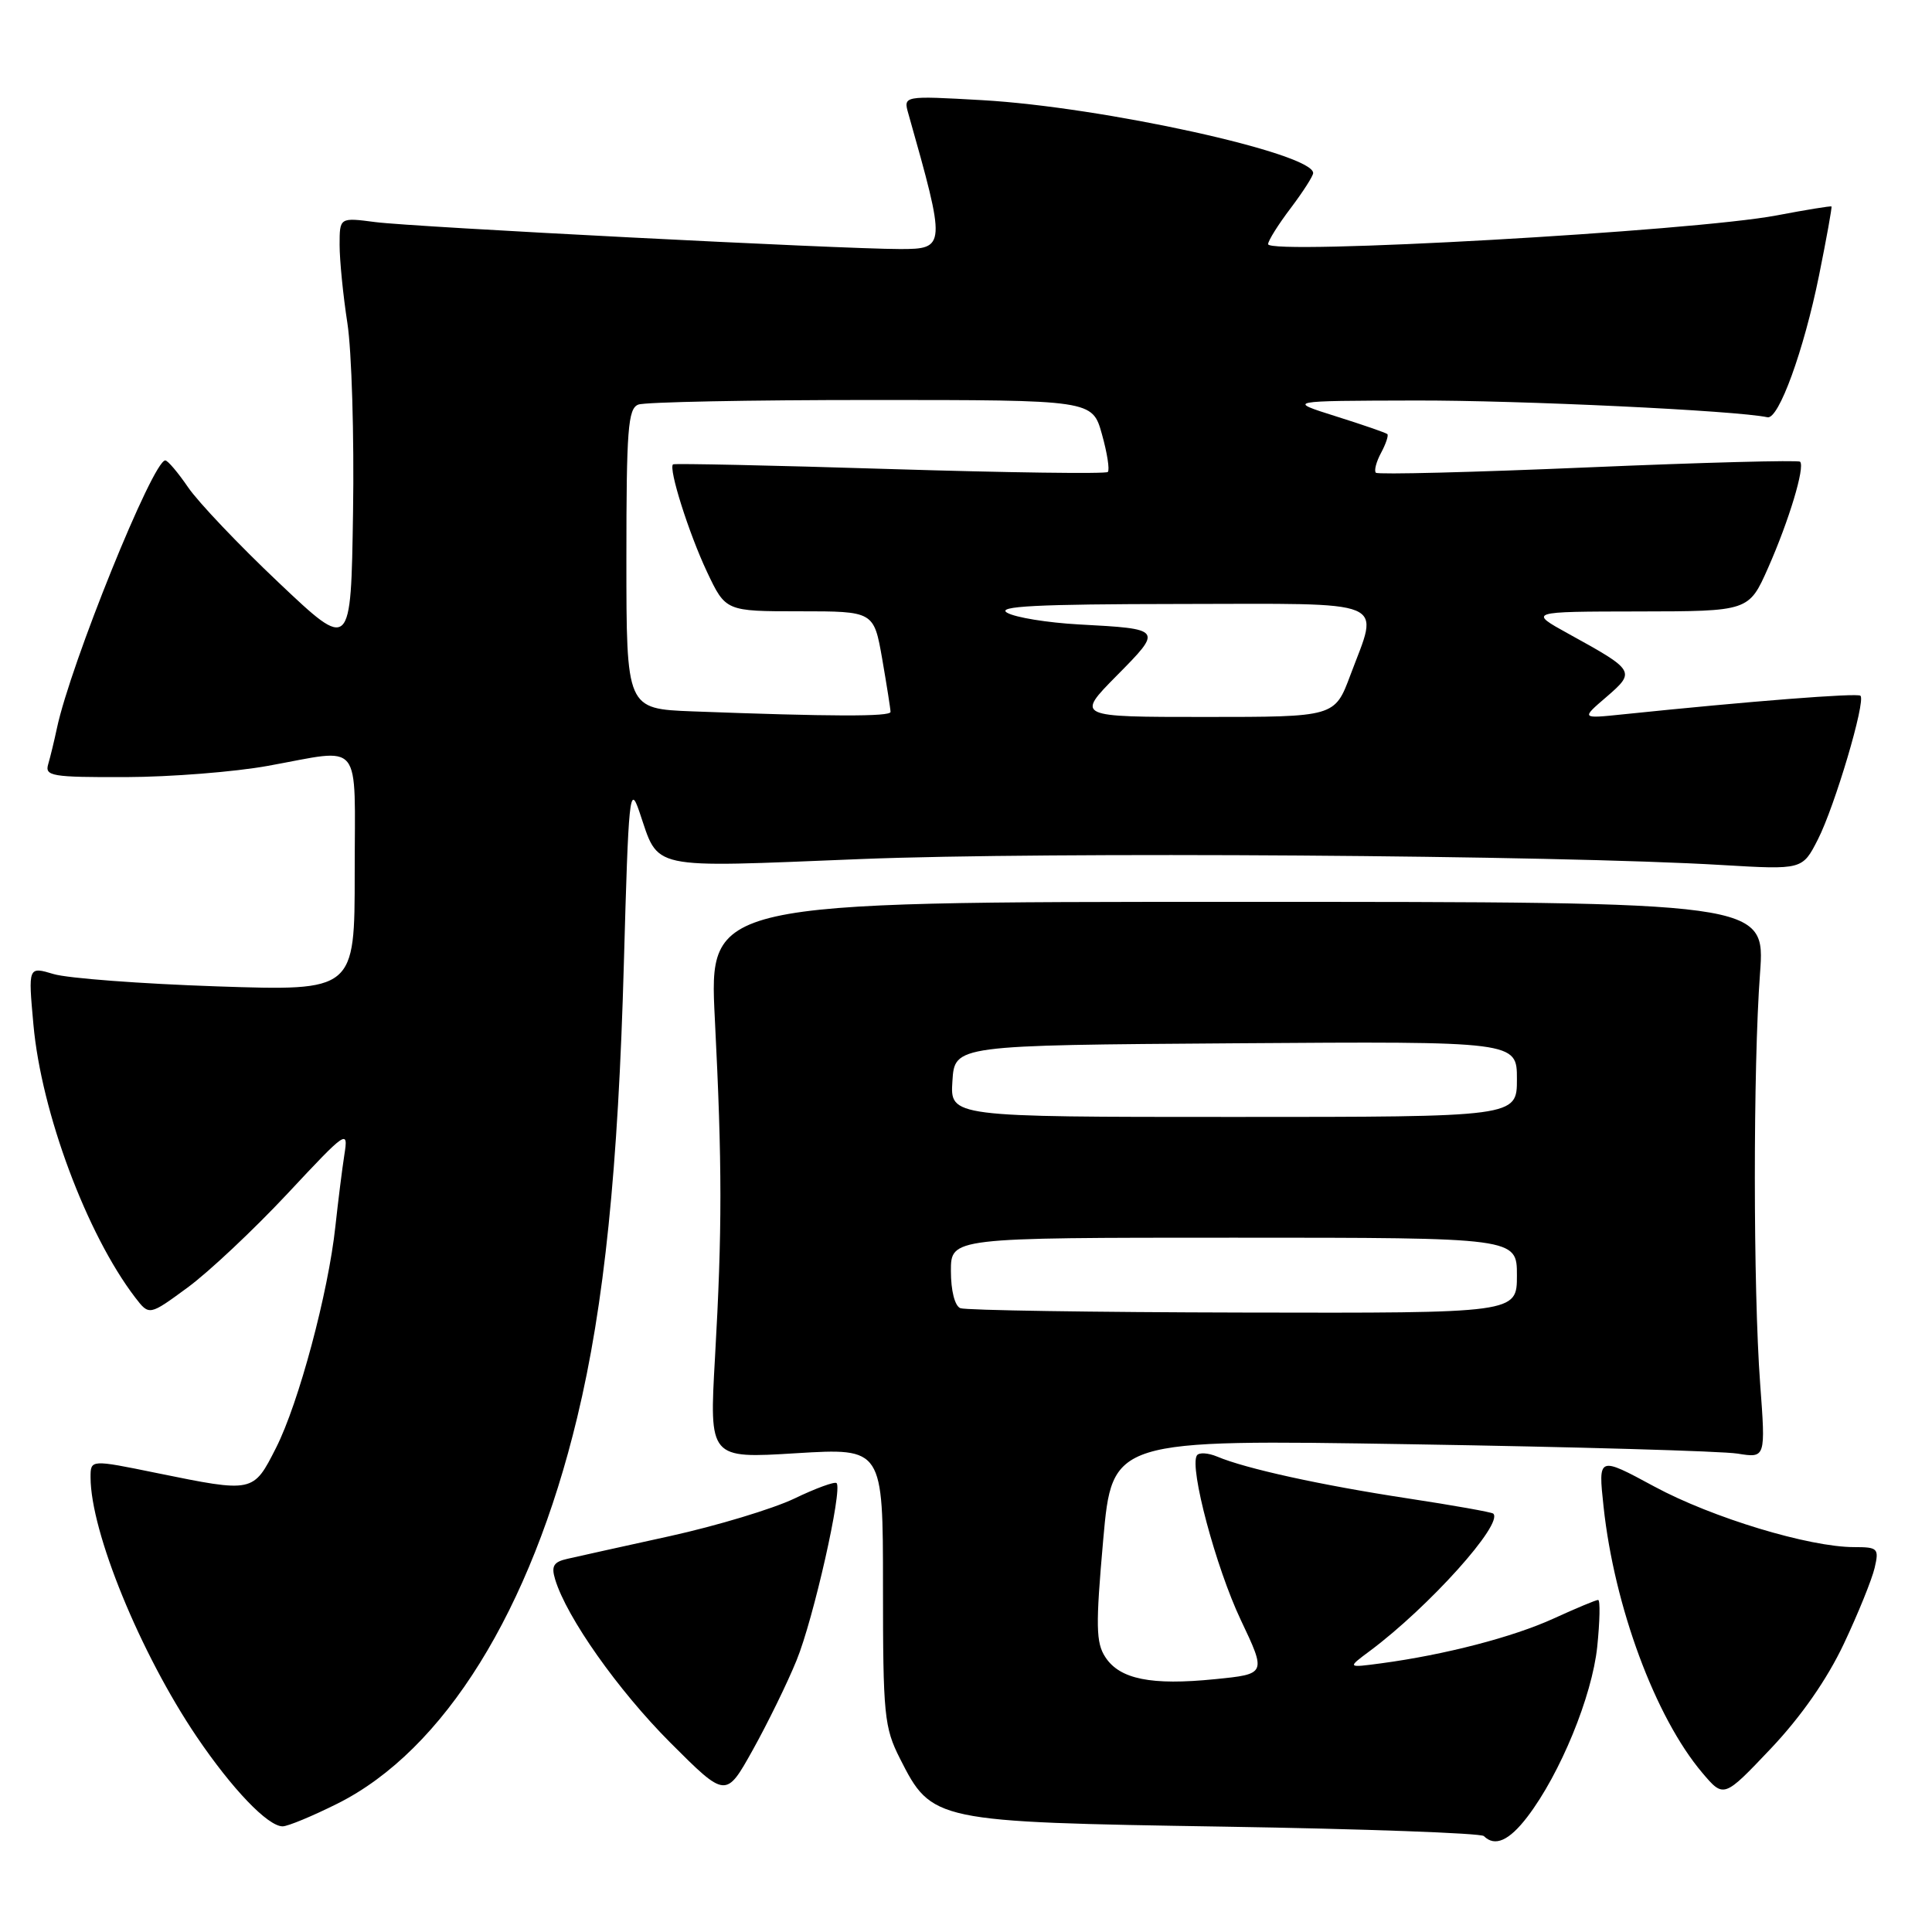 <?xml version="1.0" encoding="UTF-8" standalone="no"?>
<!DOCTYPE svg PUBLIC "-//W3C//DTD SVG 1.1//EN" "http://www.w3.org/Graphics/SVG/1.1/DTD/svg11.dtd" >
<svg xmlns="http://www.w3.org/2000/svg" xmlns:xlink="http://www.w3.org/1999/xlink" version="1.1" viewBox="0 0 256 256">
 <g >
 <path fill="currentColor"
d=" M 202.40 240.72 C 206.74 235.03 210.95 224.78 211.64 218.22 C 211.99 214.80 212.05 212.00 211.76 212.00 C 211.48 212.00 208.82 213.11 205.87 214.46 C 200.49 216.92 191.45 219.27 183.00 220.40 C 178.50 221.00 178.50 221.00 181.50 218.77 C 189.34 212.93 199.28 201.87 197.86 200.56 C 197.66 200.37 192.55 199.46 186.50 198.54 C 175.01 196.79 165.05 194.60 161.29 193.01 C 160.07 192.50 158.85 192.43 158.59 192.86 C 157.58 194.48 161.12 207.71 164.40 214.63 C 167.81 221.82 167.81 221.82 160.98 222.50 C 152.56 223.35 148.38 222.51 146.47 219.59 C 145.21 217.67 145.17 215.45 146.18 204.04 C 147.37 190.73 147.37 190.73 186.93 191.37 C 208.70 191.72 228.18 192.28 230.23 192.61 C 233.96 193.21 233.96 193.21 233.23 183.36 C 232.30 170.81 232.29 141.35 233.21 129.00 C 233.91 119.50 233.91 119.50 163.93 119.50 C 93.94 119.50 93.94 119.50 94.72 135.00 C 95.70 154.39 95.70 163.00 94.74 179.89 C 93.98 193.27 93.98 193.27 105.49 192.56 C 117.00 191.86 117.00 191.86 117.00 210.22 C 117.00 227.27 117.16 228.89 119.25 233.02 C 123.48 241.37 123.72 241.42 162.21 242.04 C 180.75 242.34 196.23 242.90 196.62 243.29 C 198.08 244.75 199.97 243.91 202.40 240.72 Z  M 44.71 238.99 C 58.83 231.93 70.33 213.42 76.48 187.83 C 80.07 172.94 81.92 154.87 82.67 127.50 C 83.28 105.44 83.44 103.82 84.70 107.50 C 87.39 115.37 85.50 114.97 114.05 113.83 C 138.66 112.84 206.35 113.31 228.16 114.62 C 238.83 115.25 238.83 115.25 240.88 111.23 C 243.12 106.84 247.25 92.91 246.52 92.19 C 246.13 91.80 231.88 92.91 215.00 94.66 C 209.50 95.23 209.50 95.23 212.87 92.34 C 216.75 88.99 216.66 88.84 207.87 84.00 C 202.50 81.04 202.50 81.04 217.11 81.02 C 231.73 81.00 231.73 81.00 234.28 75.25 C 237.05 68.99 239.20 61.87 238.52 61.18 C 238.28 60.95 225.64 61.28 210.43 61.93 C 195.22 62.58 182.56 62.90 182.31 62.64 C 182.05 62.38 182.36 61.19 183.00 60.00 C 183.64 58.81 184.01 57.69 183.83 57.52 C 183.65 57.35 180.57 56.28 177.00 55.16 C 170.50 53.11 170.50 53.11 187.50 53.07 C 201.35 53.03 230.13 54.40 234.20 55.29 C 235.68 55.61 239.01 46.46 241.03 36.51 C 242.03 31.56 242.77 27.45 242.68 27.36 C 242.58 27.27 239.32 27.80 235.43 28.54 C 224.41 30.64 167.98 33.83 168.03 32.35 C 168.04 31.88 169.39 29.73 171.03 27.57 C 172.66 25.41 174.00 23.32 174.00 22.93 C 174.00 20.31 146.13 14.18 130.13 13.27 C 119.68 12.68 119.68 12.68 120.37 15.09 C 125.36 32.72 125.35 33.00 119.25 33.00 C 111.38 32.99 54.86 30.09 49.75 29.43 C 45.00 28.81 45.00 28.81 45.00 32.46 C 45.00 34.47 45.46 39.13 46.03 42.81 C 46.60 46.49 46.94 57.77 46.78 67.88 C 46.50 86.26 46.50 86.26 36.93 77.20 C 31.66 72.22 26.26 66.53 24.93 64.58 C 23.59 62.62 22.23 61.01 21.90 61.01 C 20.27 60.99 9.34 88.00 7.54 96.50 C 7.19 98.15 6.67 100.29 6.39 101.25 C 5.91 102.84 6.84 103.00 16.68 102.97 C 22.63 102.95 31.10 102.28 35.50 101.48 C 48.23 99.19 47.00 97.68 47.00 115.65 C 47.00 131.31 47.00 131.31 28.75 130.70 C 18.71 130.36 8.98 129.63 7.11 129.07 C 3.73 128.06 3.73 128.06 4.43 135.78 C 5.48 147.41 11.50 163.54 17.91 171.92 C 19.77 174.34 19.77 174.34 24.85 170.61 C 27.65 168.56 33.59 162.97 38.06 158.20 C 45.96 149.74 46.17 149.61 45.63 153.01 C 45.33 154.93 44.80 159.20 44.44 162.50 C 43.50 171.29 39.58 185.92 36.58 191.84 C 33.55 197.81 33.60 197.80 20.75 195.18 C 12.00 193.39 12.00 193.39 12.00 195.75 C 12.00 202.97 18.58 219.05 26.06 230.12 C 30.75 237.05 35.49 242.00 37.45 242.00 C 38.13 242.00 41.39 240.65 44.71 238.99 Z  M 105.55 220.00 C 107.79 214.53 111.67 197.34 110.85 196.52 C 110.62 196.28 108.09 197.20 105.25 198.57 C 102.40 199.93 94.99 202.17 88.78 203.54 C 82.58 204.90 76.46 206.26 75.19 206.55 C 73.35 206.96 73.02 207.51 73.56 209.28 C 75.09 214.33 81.89 223.96 88.80 230.89 C 96.18 238.27 96.18 238.27 99.74 231.89 C 101.70 228.37 104.32 223.03 105.55 220.00 Z  M 244.32 217.81 C 246.22 213.79 248.05 209.26 248.40 207.75 C 249.00 205.17 248.83 205.00 245.68 205.00 C 239.72 205.00 226.87 201.11 219.22 196.98 C 211.76 192.95 211.76 192.95 212.48 199.64 C 213.90 212.87 219.33 227.54 225.55 234.89 C 228.41 238.27 228.41 238.27 234.64 231.70 C 238.66 227.45 242.09 222.53 244.32 217.81 Z  M 127.25 173.34 C 126.51 173.04 126.00 171.01 126.00 168.42 C 126.00 164.00 126.00 164.00 163.50 164.00 C 201.00 164.00 201.00 164.00 201.00 169.00 C 201.00 174.00 201.00 174.00 164.75 173.92 C 144.81 173.88 127.94 173.62 127.25 173.34 Z  M 126.20 143.25 C 126.50 138.50 126.50 138.50 163.75 138.24 C 201.00 137.98 201.00 137.98 201.00 142.99 C 201.00 148.00 201.00 148.00 163.45 148.00 C 125.89 148.00 125.89 148.00 126.20 143.25 Z  M 91.75 94.26 C 83.00 93.92 83.00 93.92 83.00 74.07 C 83.00 56.89 83.21 54.13 84.58 53.61 C 85.45 53.27 99.34 53.00 115.45 53.00 C 144.74 53.00 144.74 53.00 146.01 57.53 C 146.71 60.02 147.06 62.27 146.79 62.54 C 146.53 62.81 133.53 62.63 117.91 62.15 C 102.28 61.66 89.36 61.39 89.18 61.53 C 88.55 62.06 91.26 70.63 93.67 75.75 C 96.15 81.00 96.15 81.00 105.97 81.00 C 115.79 81.00 115.79 81.00 116.90 87.33 C 117.50 90.81 118.00 93.96 118.00 94.33 C 118.00 94.98 110.09 94.95 91.75 94.26 Z  M 147.96 89.54 C 154.09 83.34 154.09 83.34 142.95 82.74 C 138.80 82.51 134.53 81.82 133.45 81.19 C 131.96 80.33 137.32 80.05 156.25 80.03 C 184.57 80.00 182.75 79.24 178.93 89.46 C 176.86 95.00 176.86 95.00 159.71 95.00 C 142.57 95.00 142.57 95.00 147.96 89.54 Z "/>
</g>
</svg>
